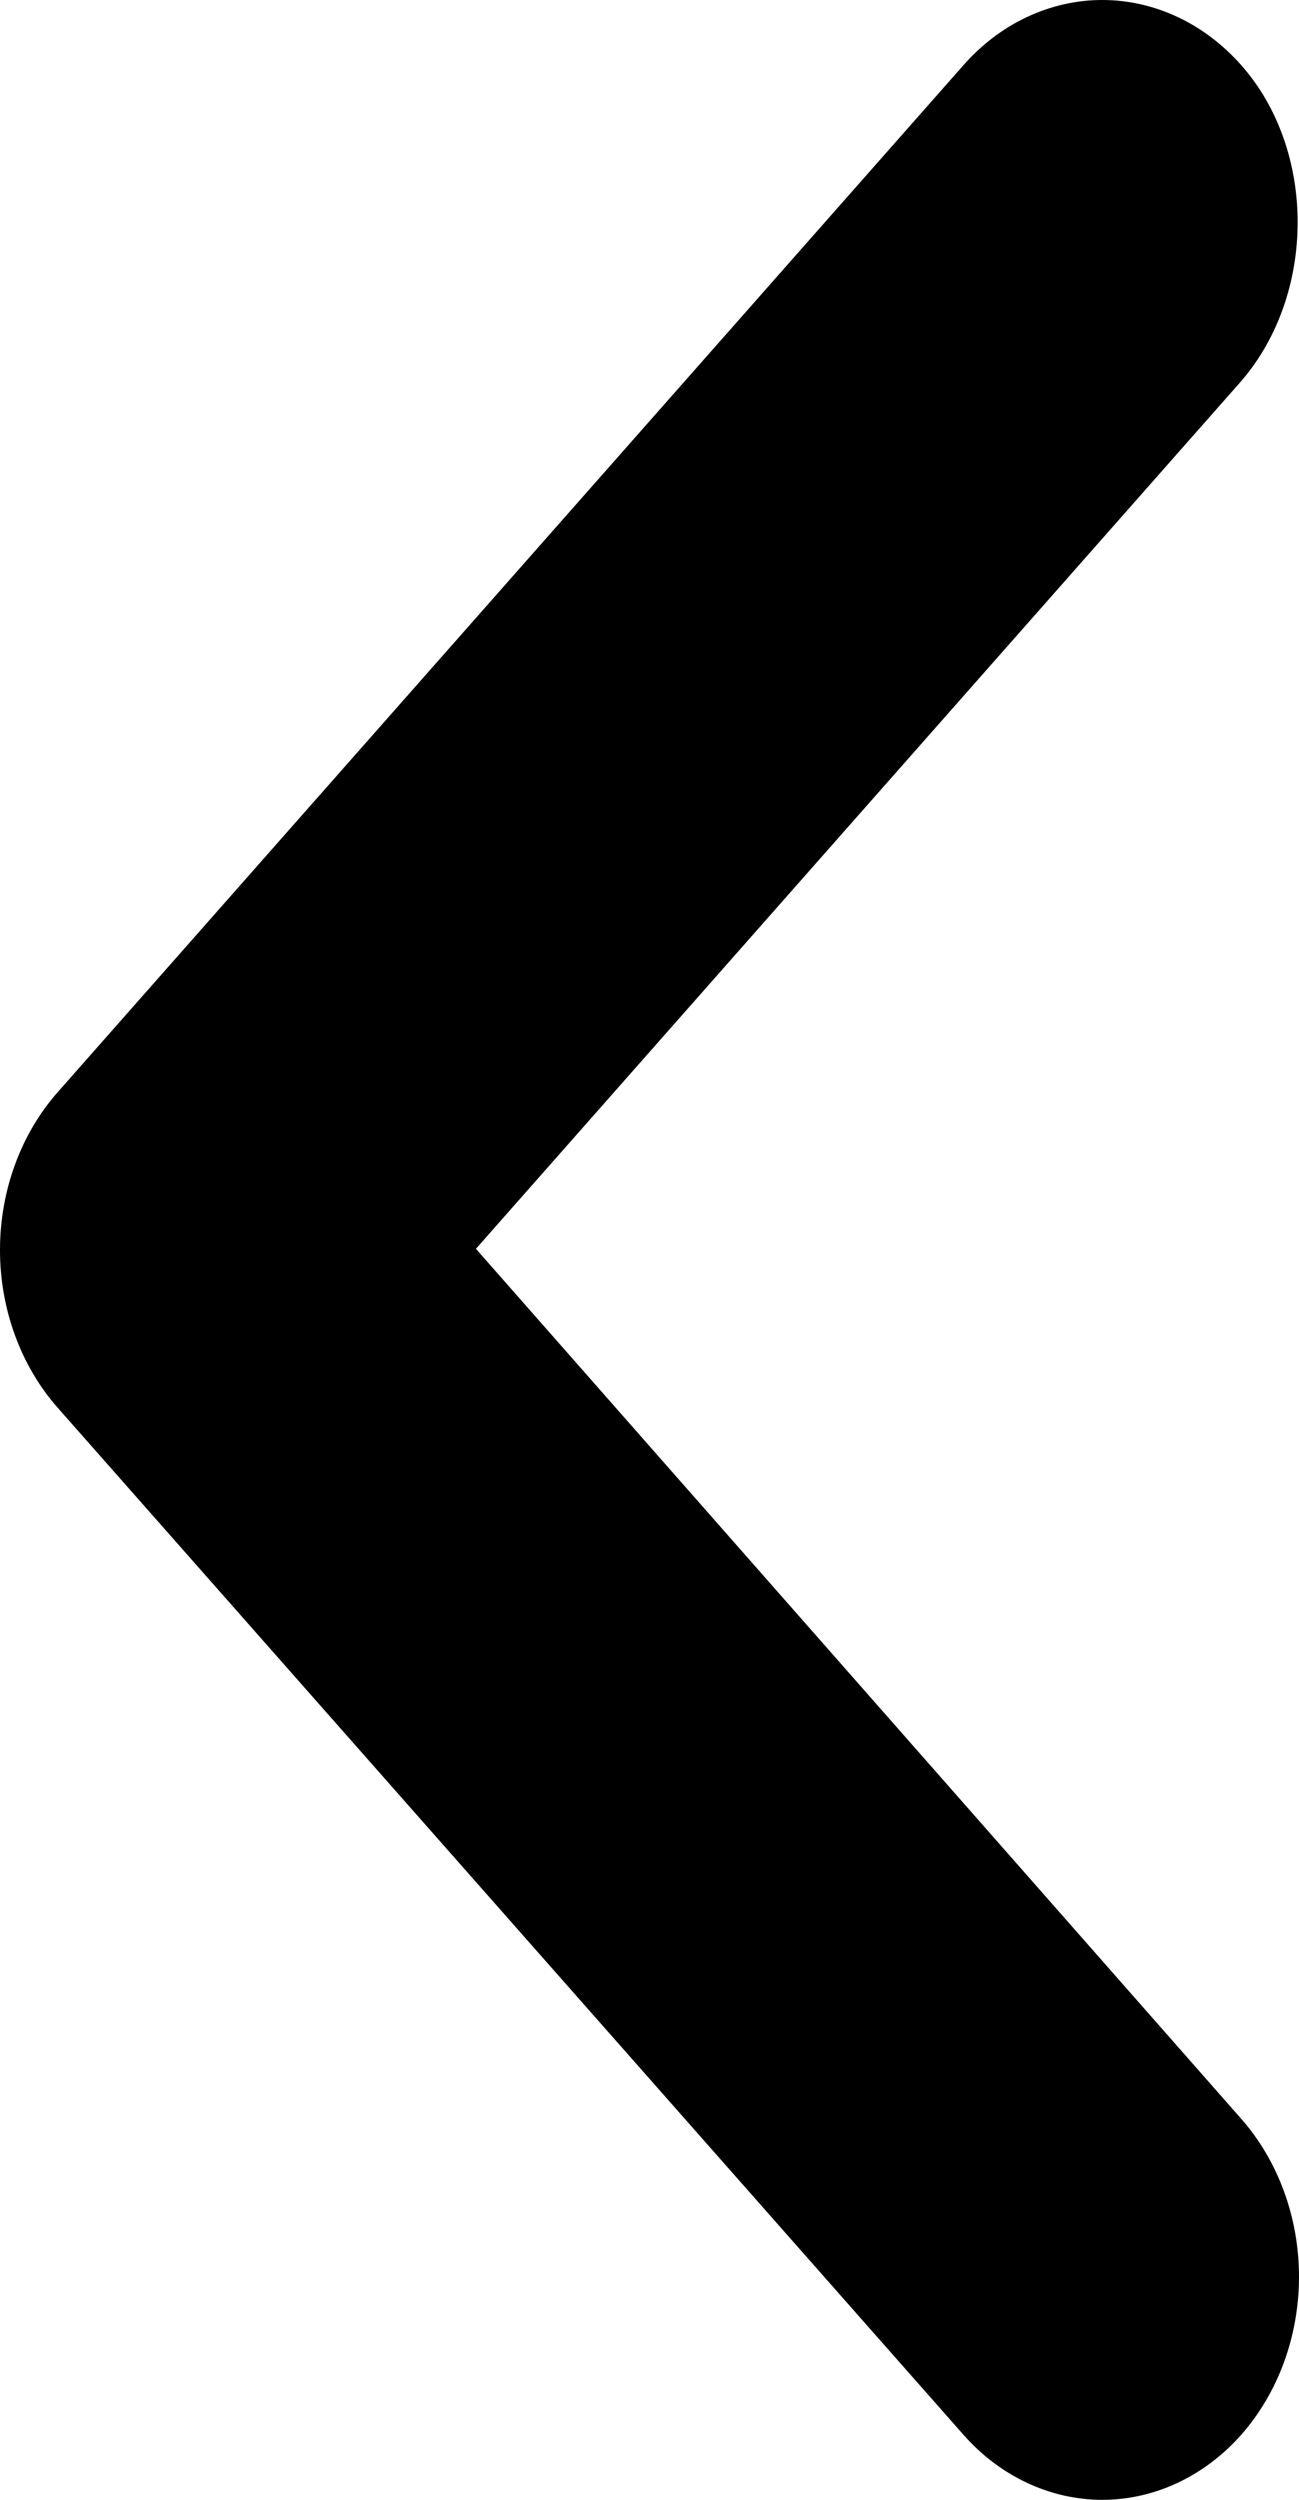 <svg width="13" height="25" viewBox="0 0 13 25" fill="none" xmlns="http://www.w3.org/2000/svg">
<path d="M12.424 0.654C12.241 0.447 12.024 0.282 11.785 0.17C11.546 0.058 11.29 0 11.031 0C10.773 0 10.517 0.058 10.278 0.17C10.039 0.282 9.822 0.447 9.64 0.654L0.577 10.923C0.394 11.13 0.249 11.376 0.15 11.647C0.051 11.917 0 12.207 0 12.501C0 12.793 0.051 13.084 0.15 13.354C0.249 13.625 0.394 13.871 0.577 14.078L9.64 24.347C9.822 24.554 10.039 24.718 10.278 24.83C10.517 24.942 10.773 25 11.031 25C11.29 25 11.546 24.942 11.785 24.83C12.024 24.718 12.241 24.554 12.424 24.347C12.606 24.14 12.751 23.894 12.85 23.623C12.949 23.352 13 23.062 13 22.769C13 22.477 12.949 22.186 12.85 21.916C12.751 21.645 12.606 21.399 12.424 21.192L4.763 12.489L12.424 3.809C13.174 2.936 13.174 1.504 12.424 0.654Z" fill="black"/>
</svg>

